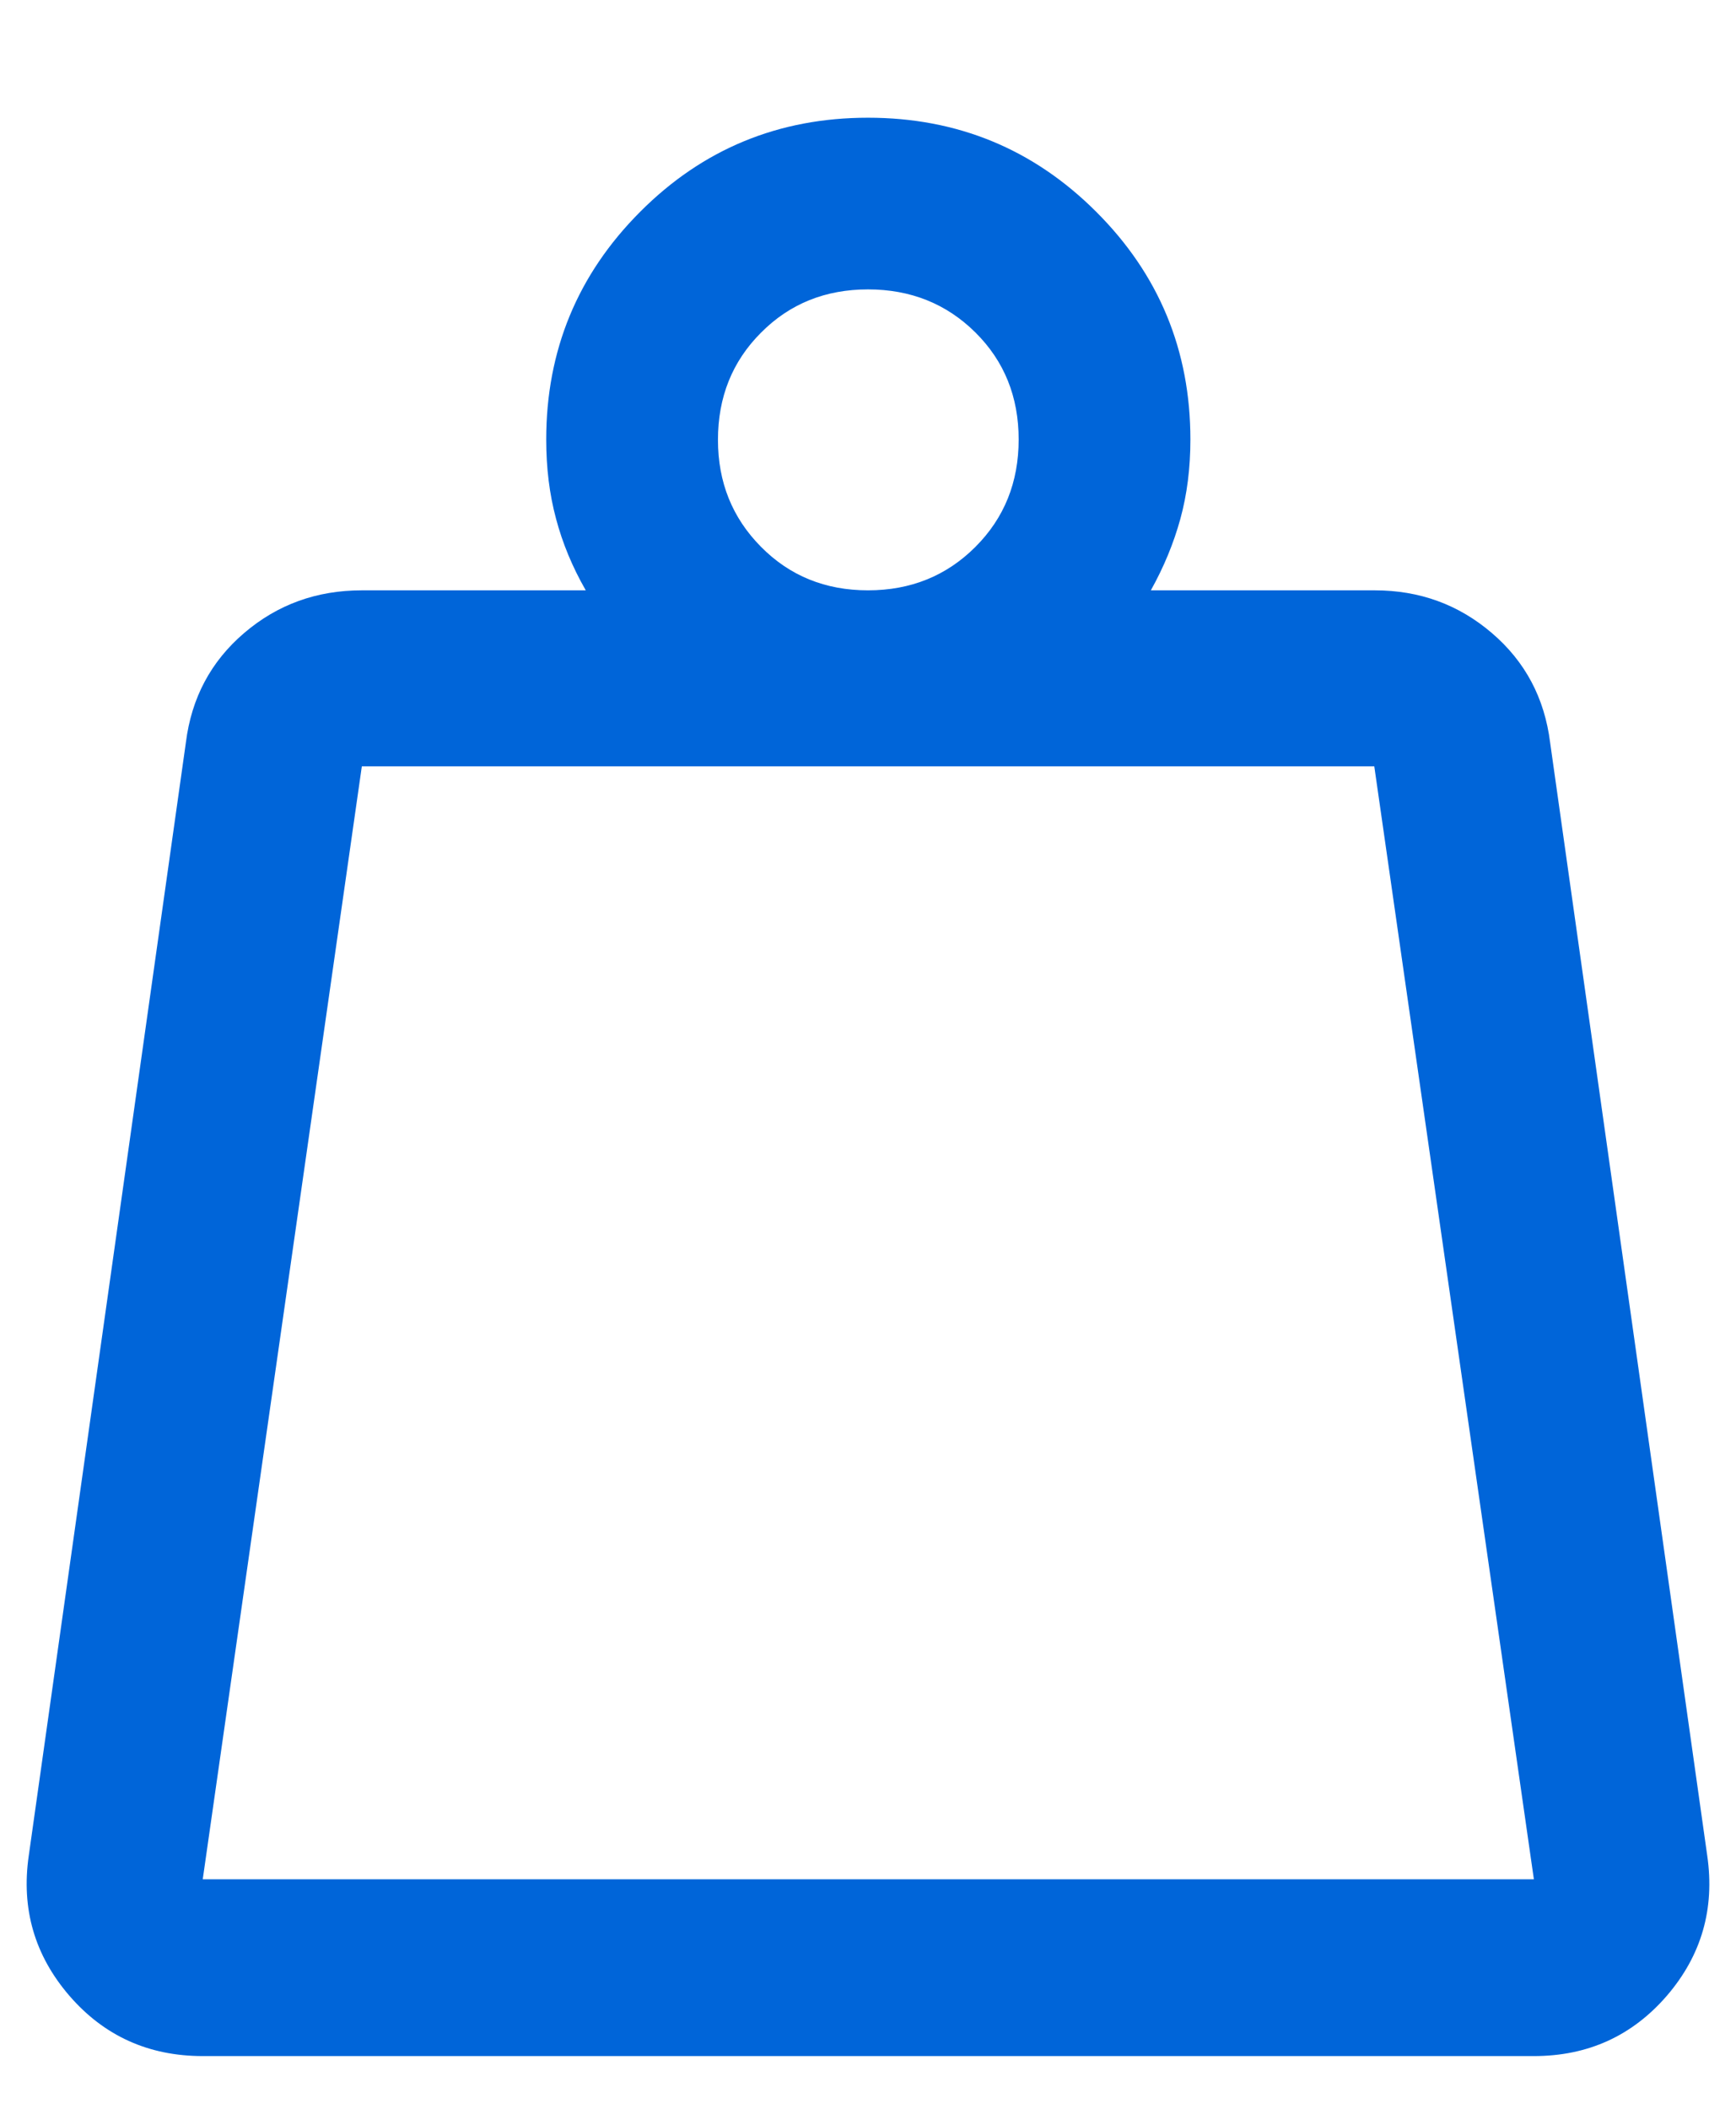 <svg width="14" height="17" viewBox="0 0 14 17" fill="none" xmlns="http://www.w3.org/2000/svg">
<path d="M1.635 15.15H12.37L11.083 6.178H2.918L1.635 15.15ZM7 4.759C7.344 4.759 7.633 4.642 7.866 4.409C8.099 4.176 8.215 3.888 8.215 3.543C8.215 3.199 8.099 2.911 7.866 2.68C7.633 2.449 7.344 2.333 7 2.333C6.656 2.333 6.368 2.449 6.137 2.682C5.905 2.914 5.79 3.202 5.79 3.546C5.79 3.887 5.905 4.174 6.137 4.408C6.368 4.642 6.656 4.759 7 4.759ZM9.281 4.759H11.087C11.448 4.759 11.762 4.873 12.031 5.103C12.3 5.333 12.456 5.627 12.501 5.986L13.768 14.959C13.83 15.387 13.722 15.763 13.443 16.088C13.163 16.412 12.806 16.575 12.37 16.575H1.635C1.198 16.575 0.839 16.412 0.559 16.088C0.279 15.763 0.17 15.387 0.232 14.959L1.499 5.986C1.544 5.627 1.7 5.333 1.969 5.103C2.238 4.873 2.554 4.759 2.918 4.759H4.724C4.616 4.571 4.536 4.378 4.484 4.181C4.431 3.984 4.405 3.772 4.405 3.543C4.405 2.825 4.658 2.213 5.162 1.708C5.666 1.202 6.279 0.949 7 0.949C7.721 0.949 8.335 1.202 8.841 1.708C9.347 2.213 9.6 2.825 9.6 3.543C9.6 3.773 9.573 3.986 9.519 4.183C9.465 4.379 9.386 4.571 9.281 4.759Z" fill="#0065D9"/>
</svg>
